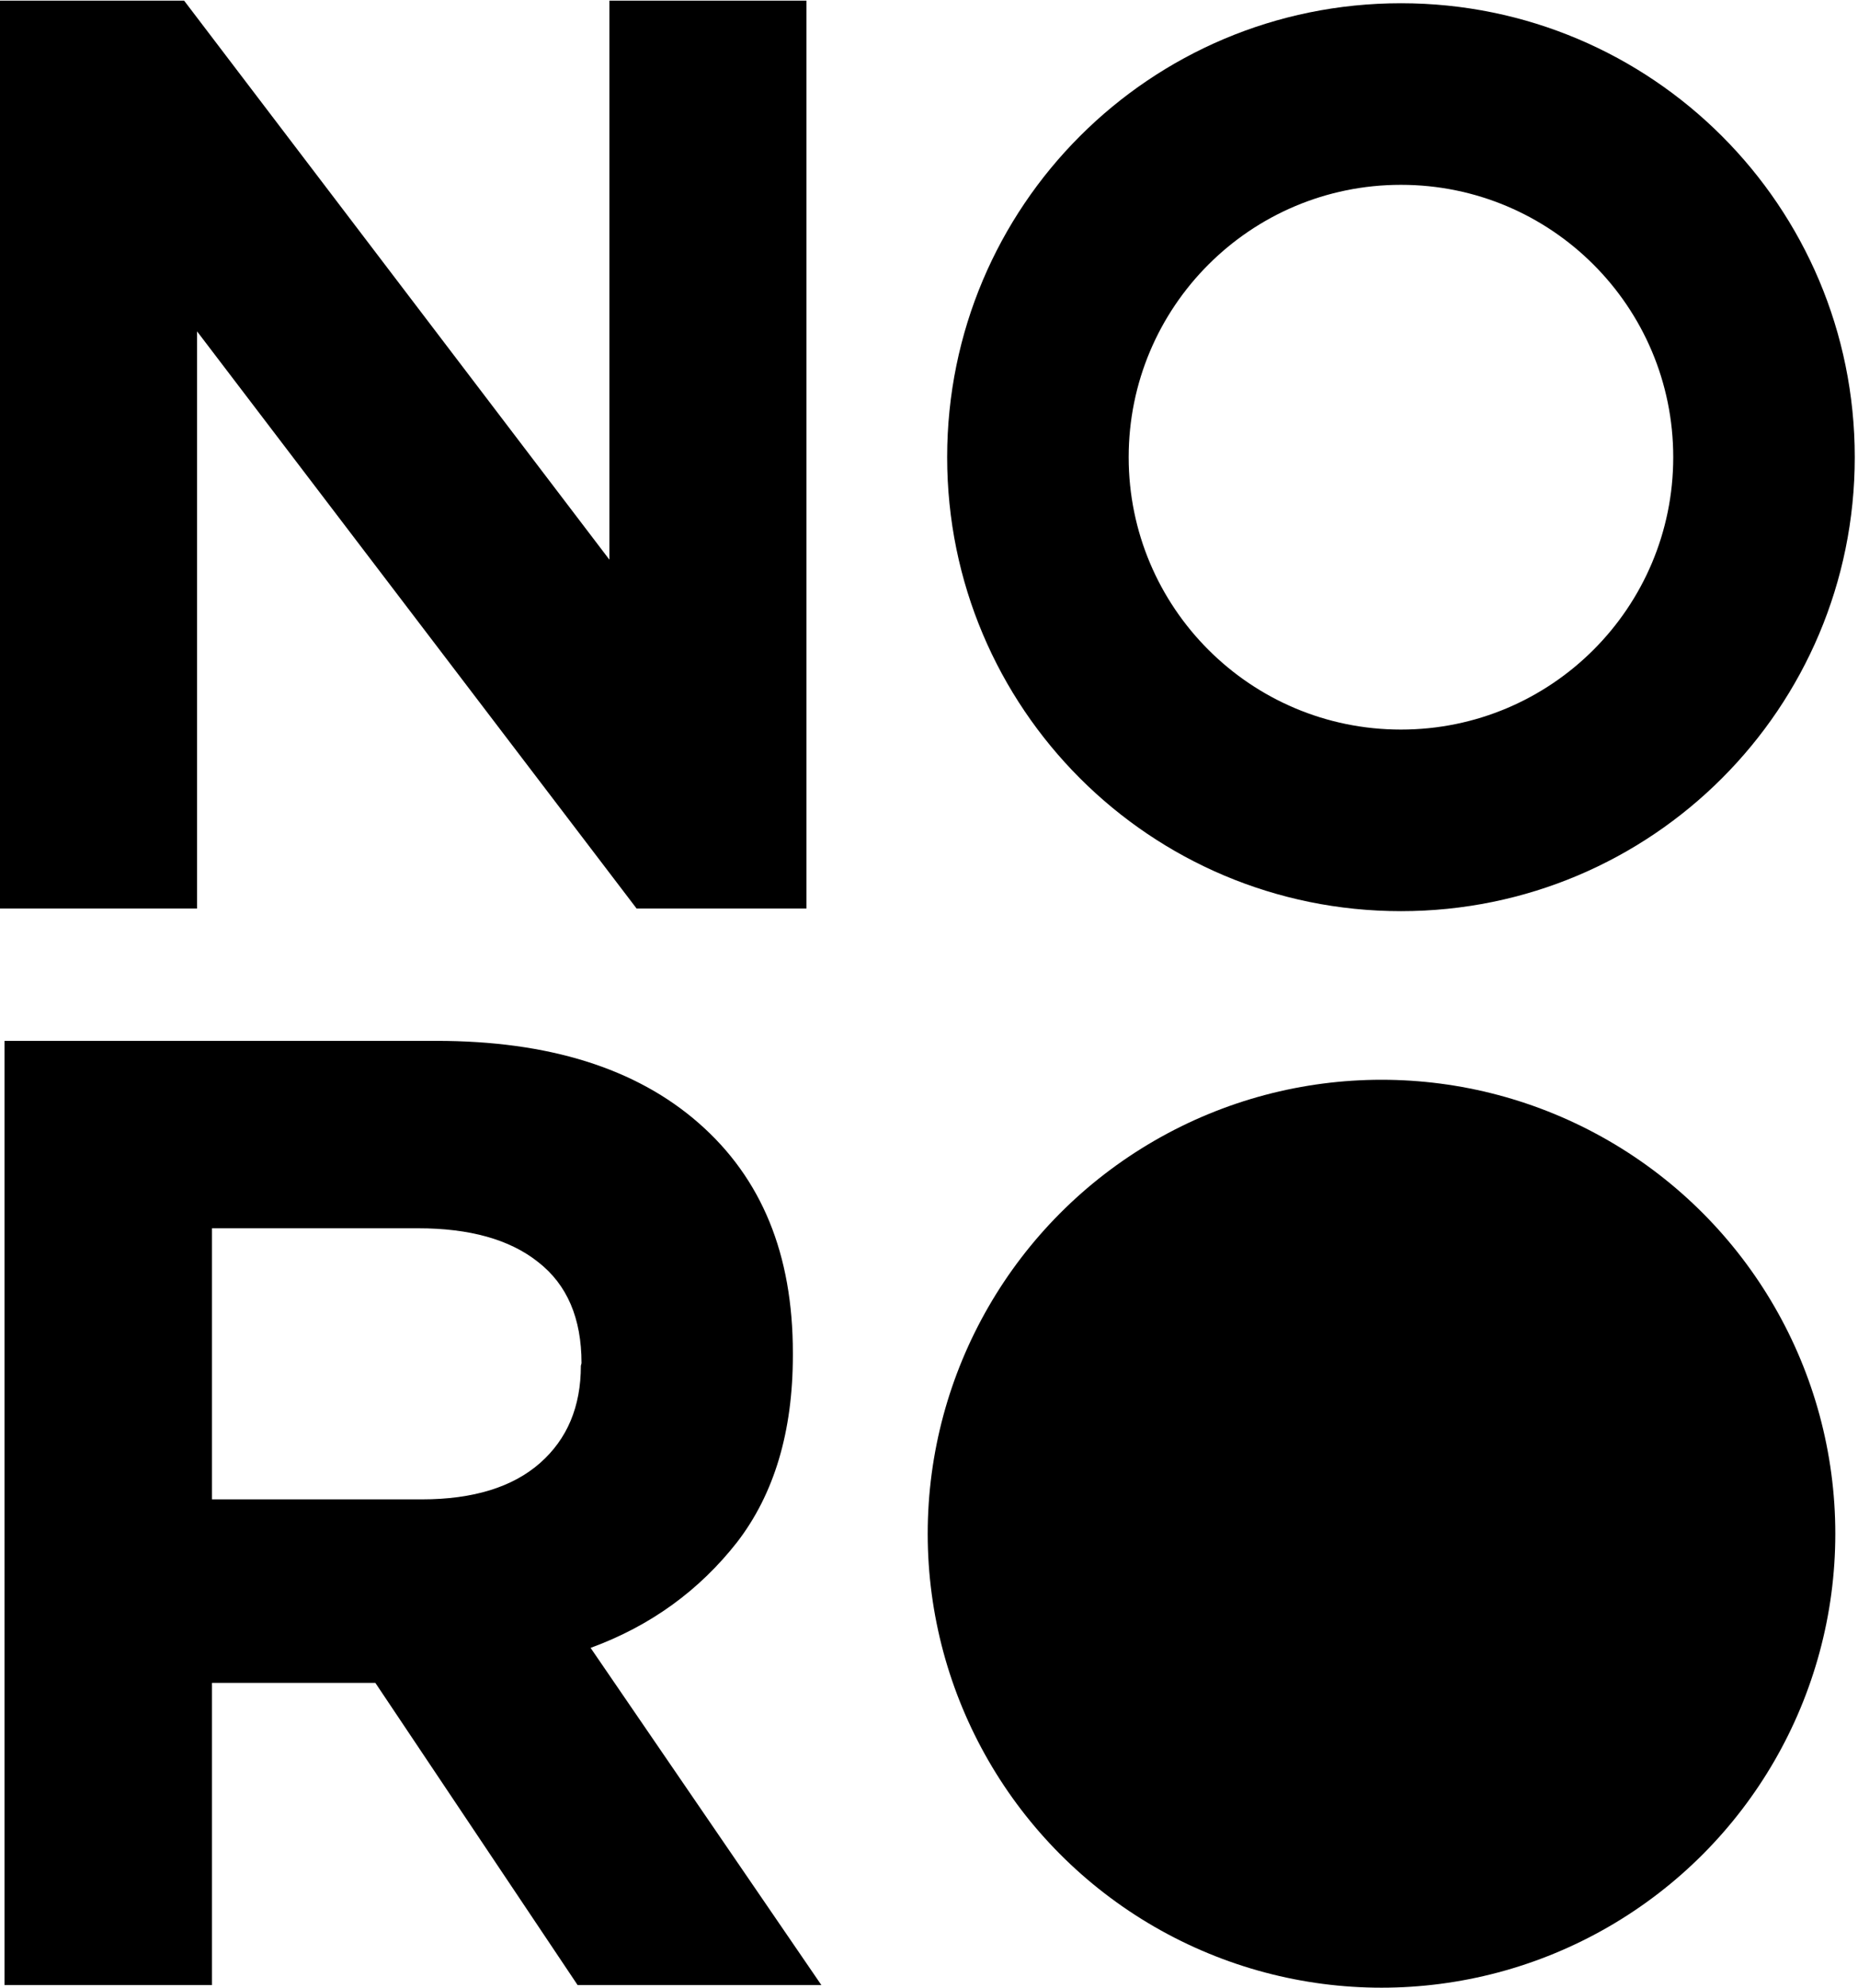 <?xml version="1.0" encoding="utf-8"?>
<!-- Generator: Adobe Illustrator 26.5.0, SVG Export Plug-In . SVG Version: 6.00 Build 0)  -->
<svg version="1.1" id="Layer_1" xmlns="http://www.w3.org/2000/svg" xmlns:xlink="http://www.w3.org/1999/xlink" x="0px" y="0px"
	 viewBox="0 0 286.6 306.5" style="enable-background:new 0 0 286.6 306.5;" xml:space="preserve">
<g>
	<path d="M98.2,140.1l-67.8-89v89H0V0.1h28.4L94,86.3V0.1h30.4v140H98.2z"/>
</g>
<g>
	<path d="M89.1,306.1l-31.2-46.6H32.7v46.6h-32V160.5h66.6c17.3,0,30.8,4.2,40.5,12.7s14.5,20.2,14.5,35.4v0.4
		c0,11.8-2.9,21.4-8.6,28.8c-5.8,7.4-13.3,12.9-22.6,16.3l35.6,52L89.1,306.1L89.1,306.1z M89.7,210.2c0-6.9-2.2-12.1-6.7-15.6
		c-4.4-3.5-10.6-5.2-18.5-5.2H32.7v41.8h32.4c7.9,0,14-1.9,18.2-5.6c4.2-3.7,6.3-8.7,6.3-15L89.7,210.2L89.7,210.2z"/>
</g>
<circle cx="213.1" cy="236.5" r="70"/>
<path d="M216.1,28.5c23.2,0,42,18.8,42,42s-18.8,42-42,42s-42-18.8-42-42S192.9,28.5,216.1,28.5 M216.1,0.5c-38.7,0-70,31.3-70,70
	s31.3,70,70,70s70-31.3,70-70S254.8,0.5,216.1,0.5L216.1,0.5z"/>
</svg>

